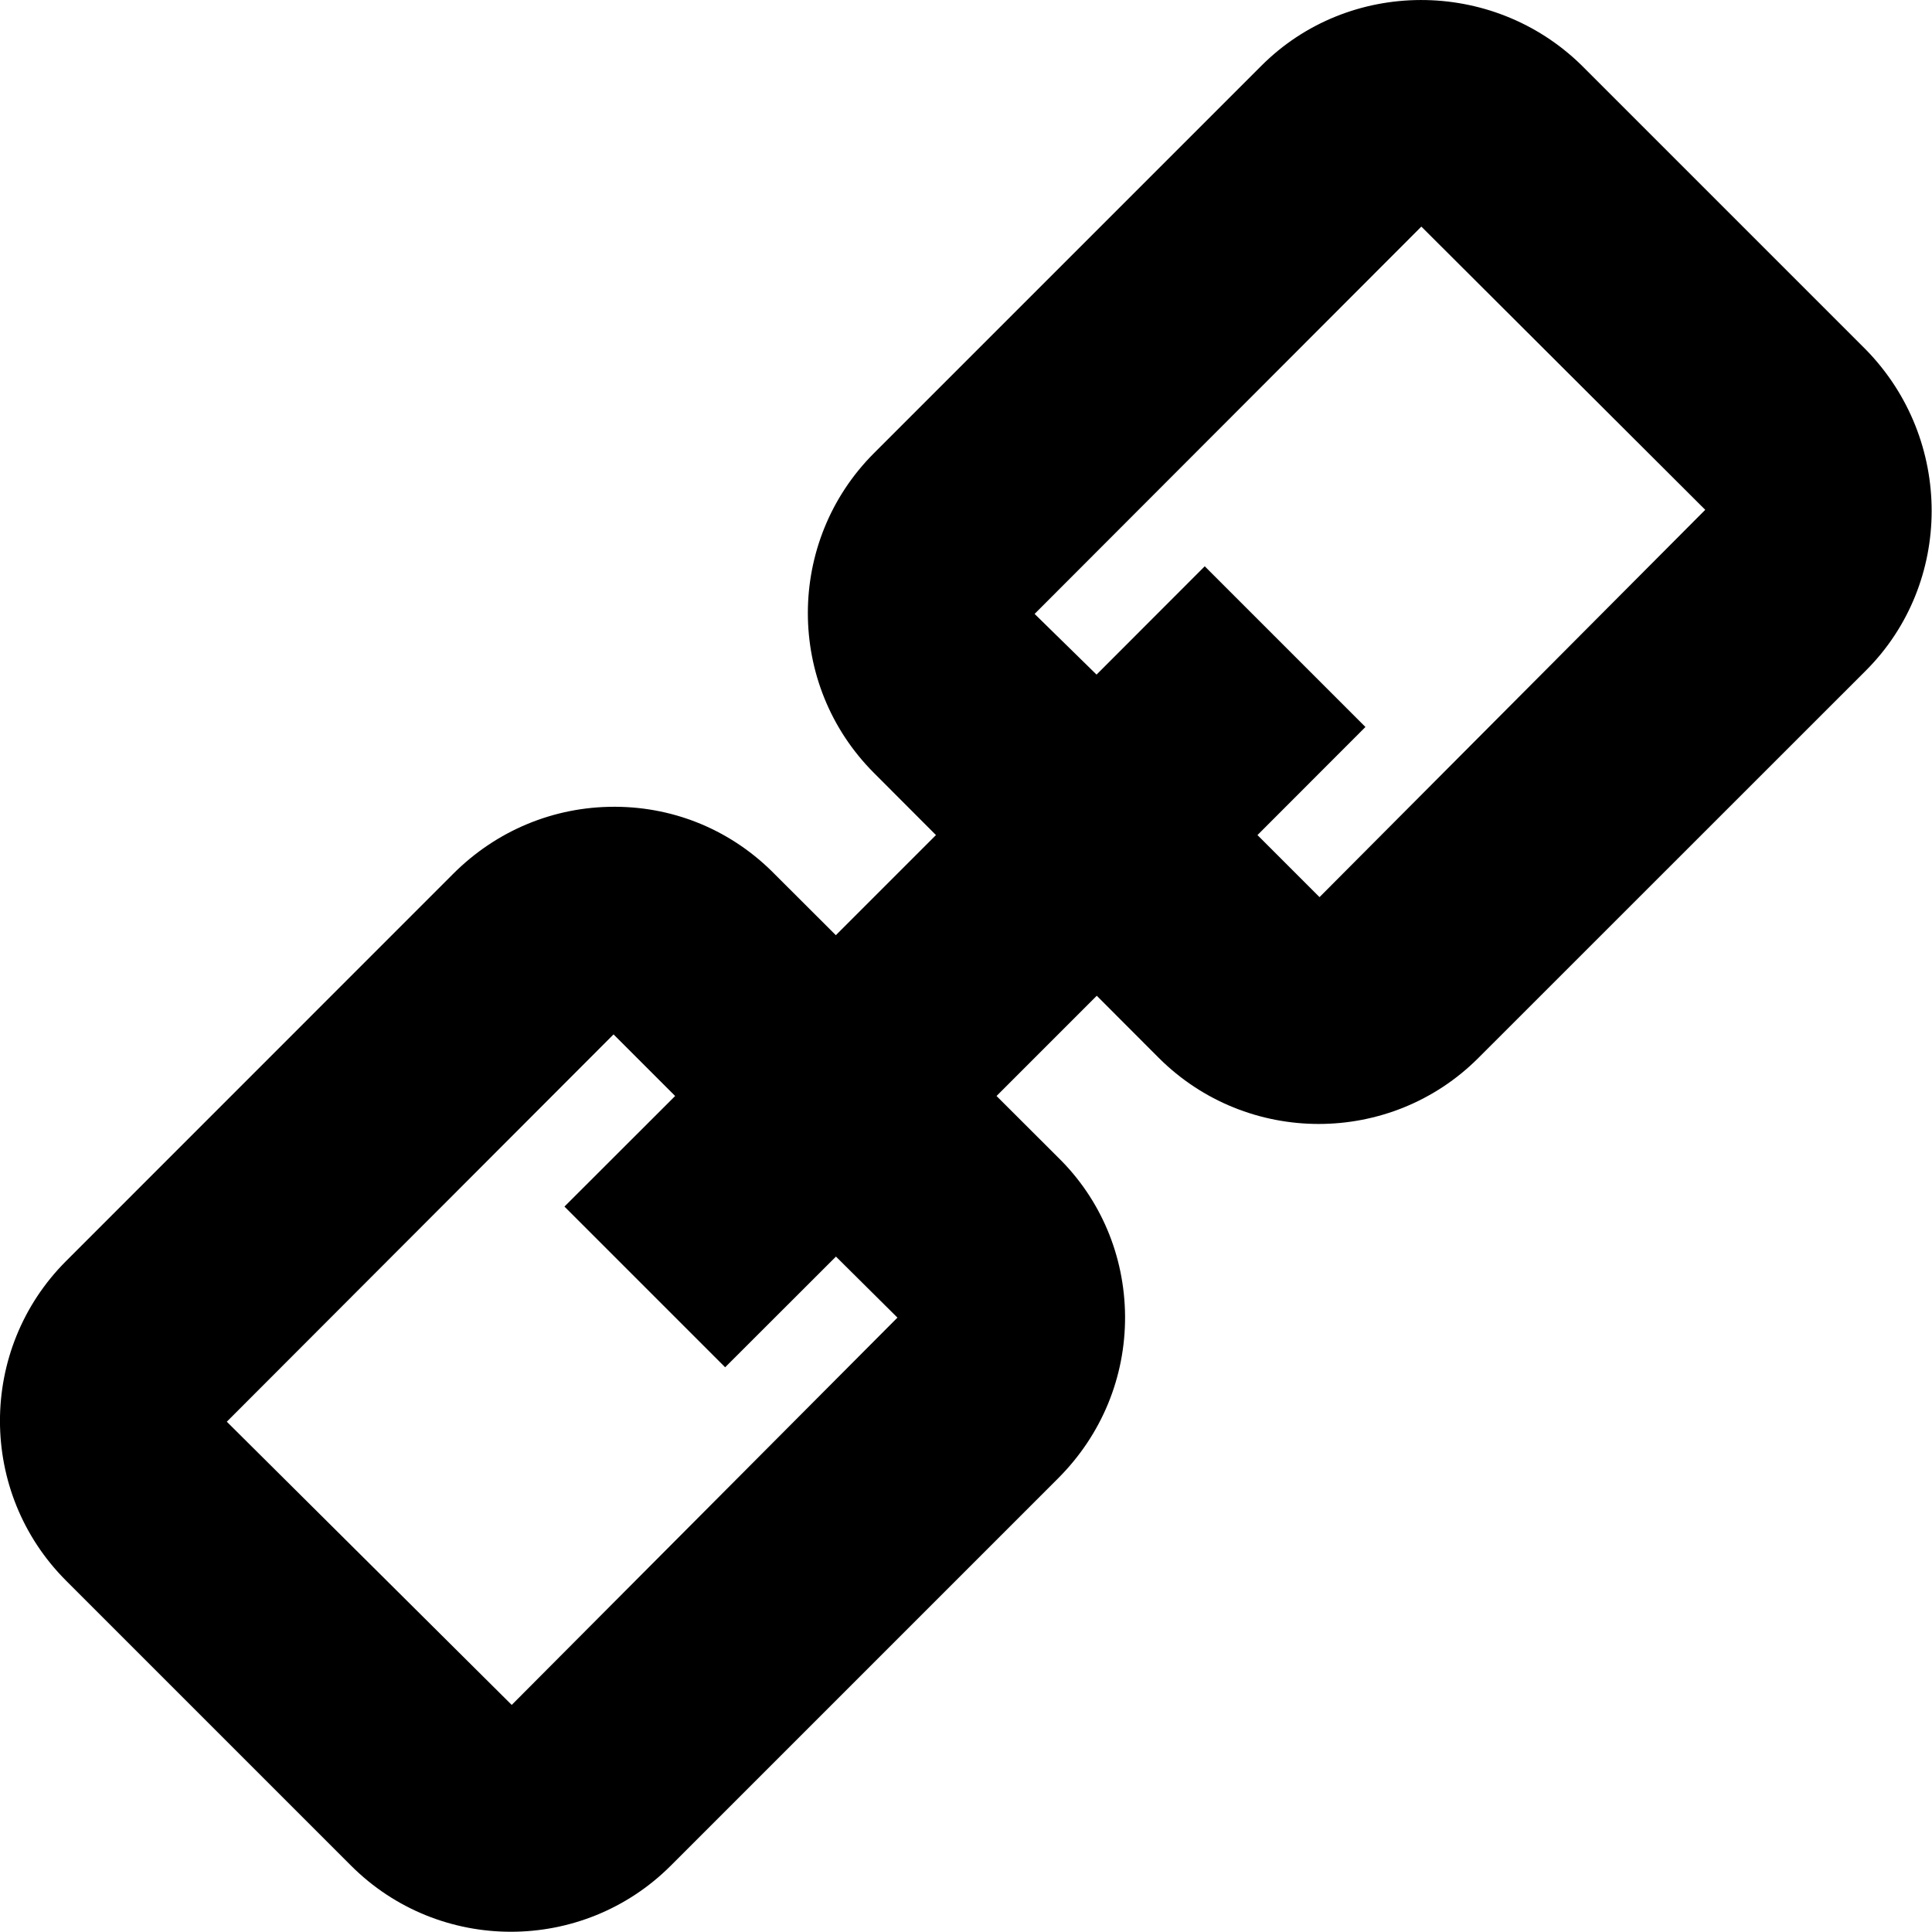 <svg fill="#000000" width="17px" height="17px" viewBox="0 0 1920 1920" xmlns="http://www.w3.org/2000/svg">
    <path d="m1311.326 891.546-61.666-61.666 107.294-107.407-159.698-159.698-107.52 107.633-61.553-60.311 384.338-384.904 282.127 281.45-383.322 384.903ZM891.863 1309.43 508.54 1694.332l-283.143-281.45 384.339-384.903 61.214 61.214-110.005 109.892 159.699 159.699 110.117-110.005 61.102 60.65Zm962.484-961.92-283.03-283.03c-88.546-86.288-231.19-85.95-317.93 1.016L868.484 450.398c-87.53 87.642-87.53 230.061 0 317.704l61.666 61.778-99.502 99.502-60.31-60.198c-42.127-43.144-98.372-67.087-158.57-67.426h-1.355c-60.197 0-116.894 23.605-159.812 66.41L65.698 1253.184c-87.642 87.642-87.642 230.061 0 317.704L348.84 1854.03c43.822 43.821 101.309 65.732 158.909 65.732 57.487 0 115.087-21.91 158.908-65.732l384.903-384.903c43.257-43.257 66.862-100.518 66.523-161.168-.452-60.197-24.396-116.442-66.523-157.665l-61.214-61.102 99.614-99.614 61.666 61.78c43.821 43.707 101.309 65.618 158.909 65.618 57.487 0 115.087-21.91 158.795-65.732l385.016-384.903c86.852-86.852 87.304-229.497 0-318.833Z" fill-rule="evenodd"/>
</svg>
